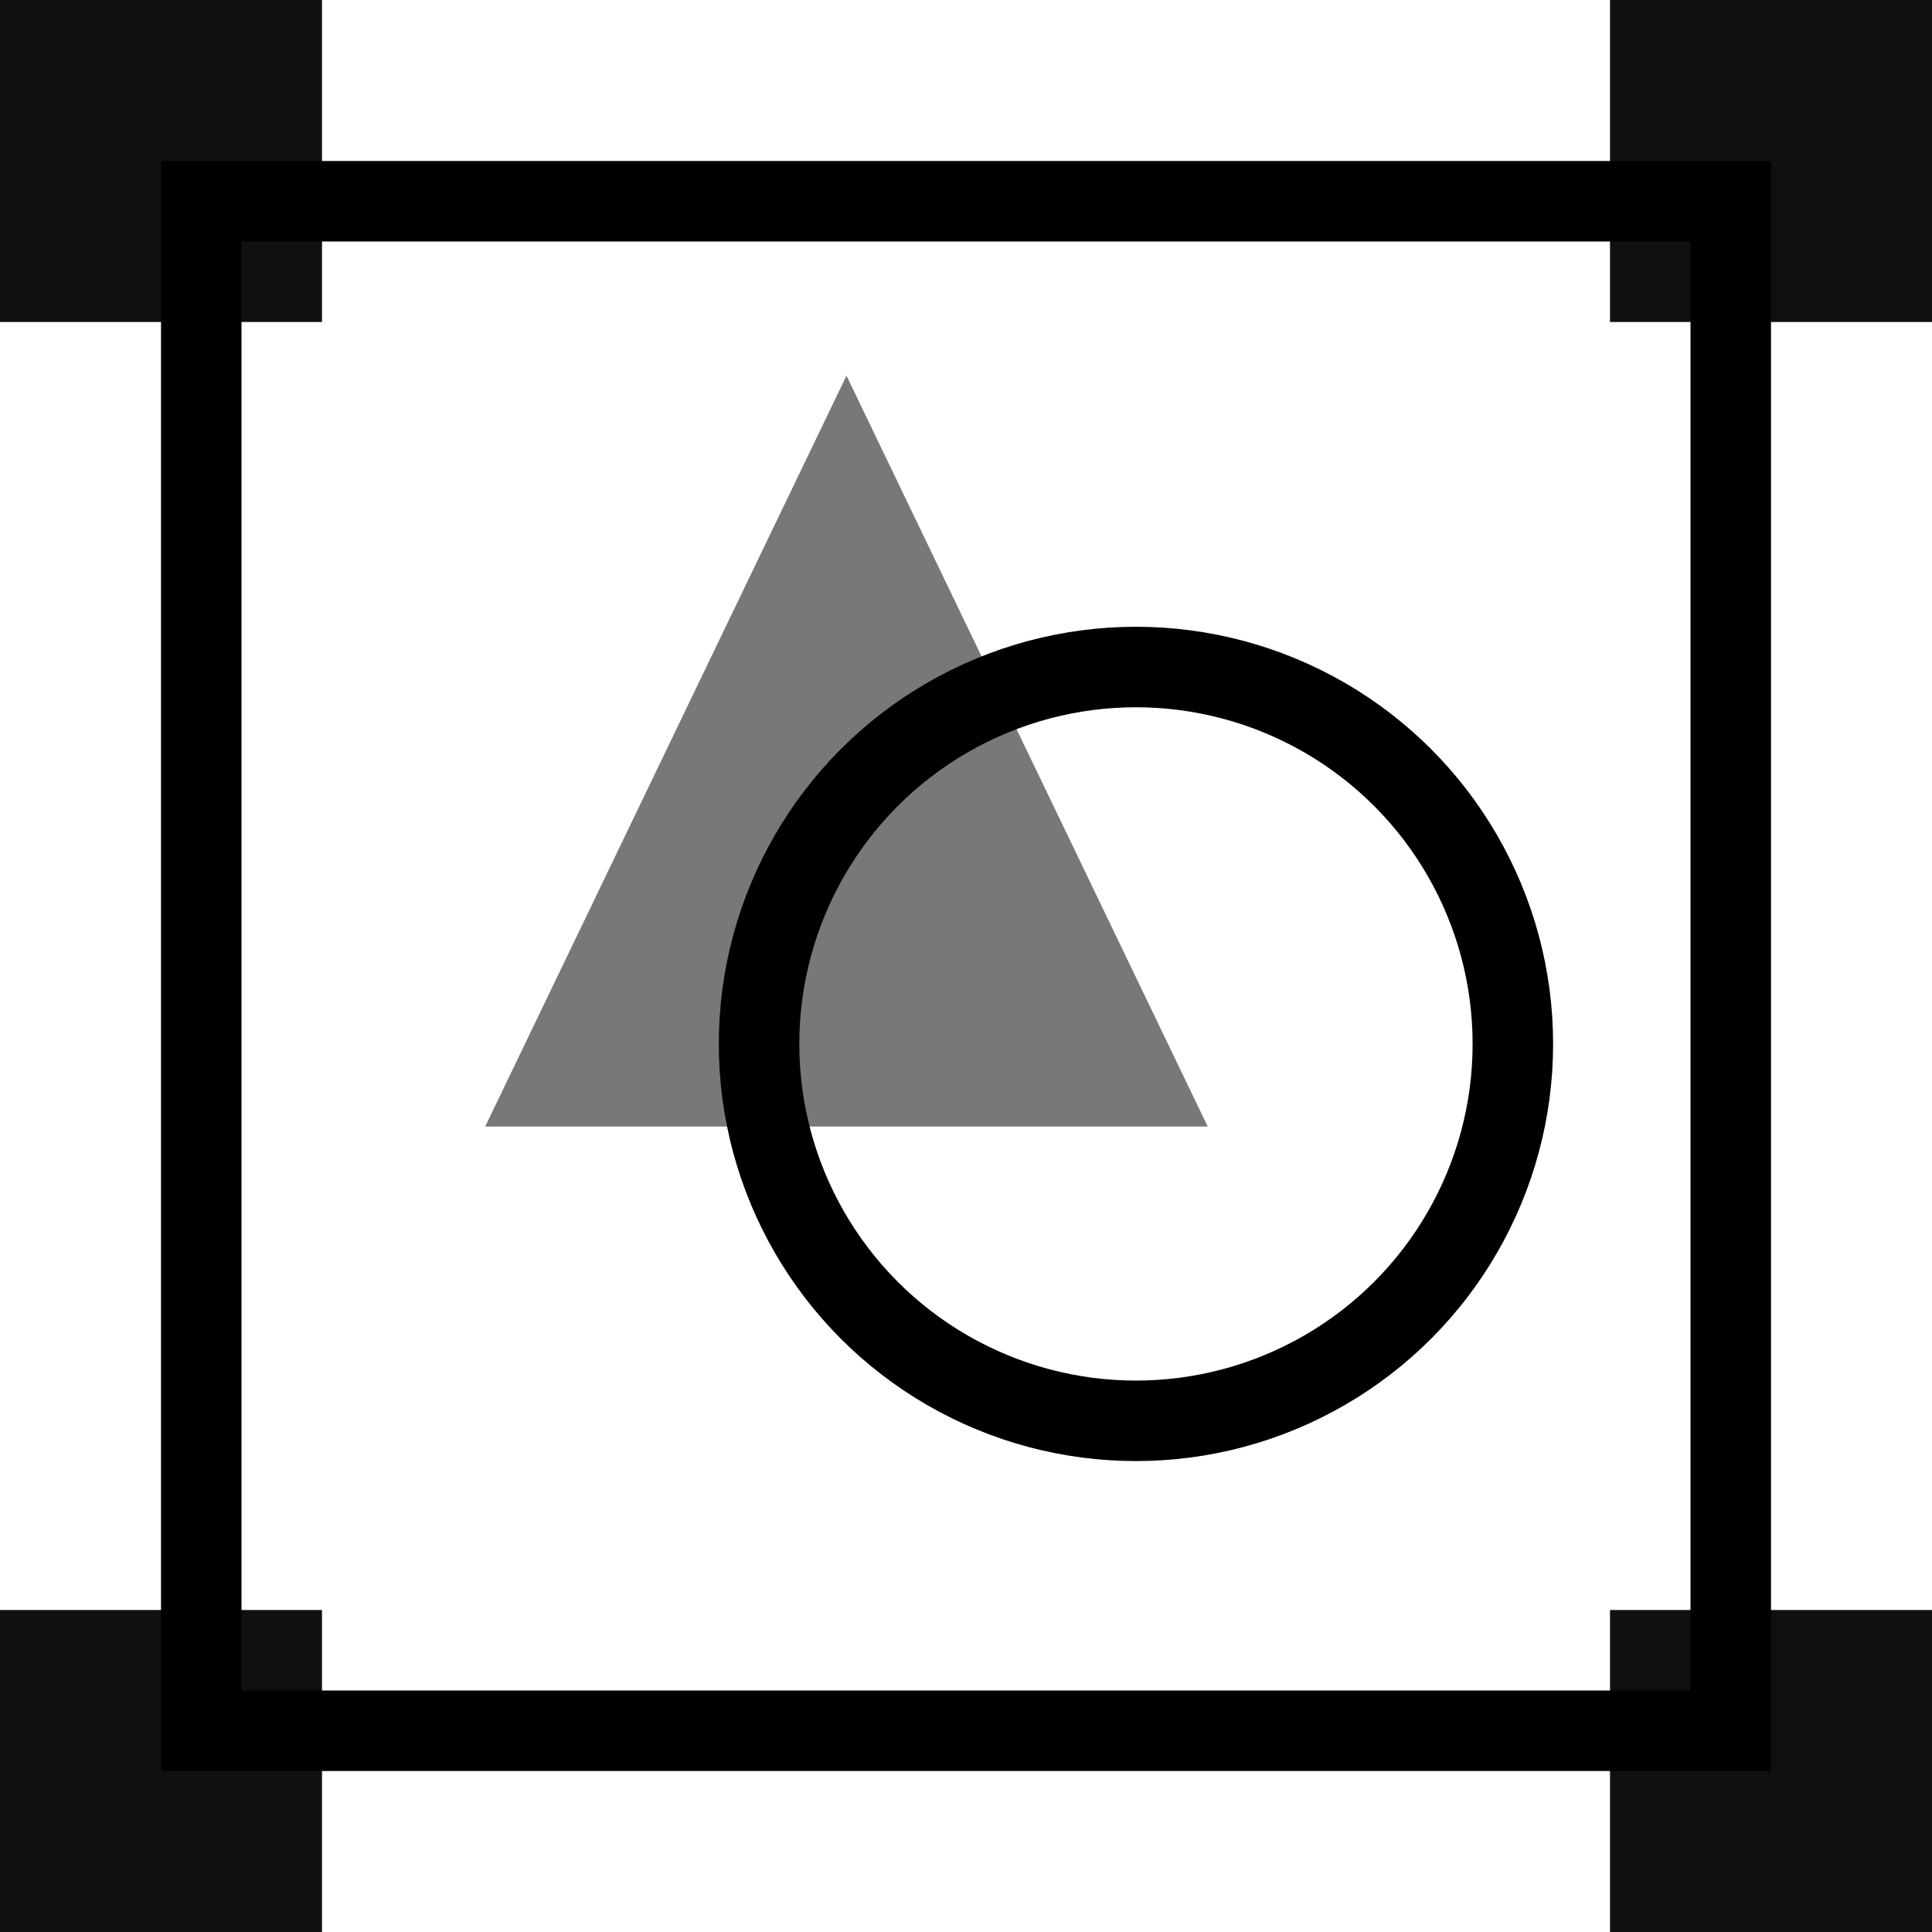 <svg width="36" height="36" viewBox="0 0 36 36" fill="none" xmlns="http://www.w3.org/2000/svg">
<path d="M15.773 7L22.504 20.991H9.041L15.773 7Z" fill="#787878"/>
<circle cx="21.167" cy="19.452" r="7.023" stroke="black" stroke-width="1.5"/>
<rect width="6" height="6" fill="#101010"/>
<rect y="30" width="6" height="6" fill="#101010"/>
<rect x="30" y="30" width="6" height="6" fill="#101010"/>
<rect x="30" width="6" height="6" fill="#101010"/>
<rect x="3.75" y="3.75" width="28.5" height="28.5" stroke="black" stroke-width="1.5"/>
</svg>
